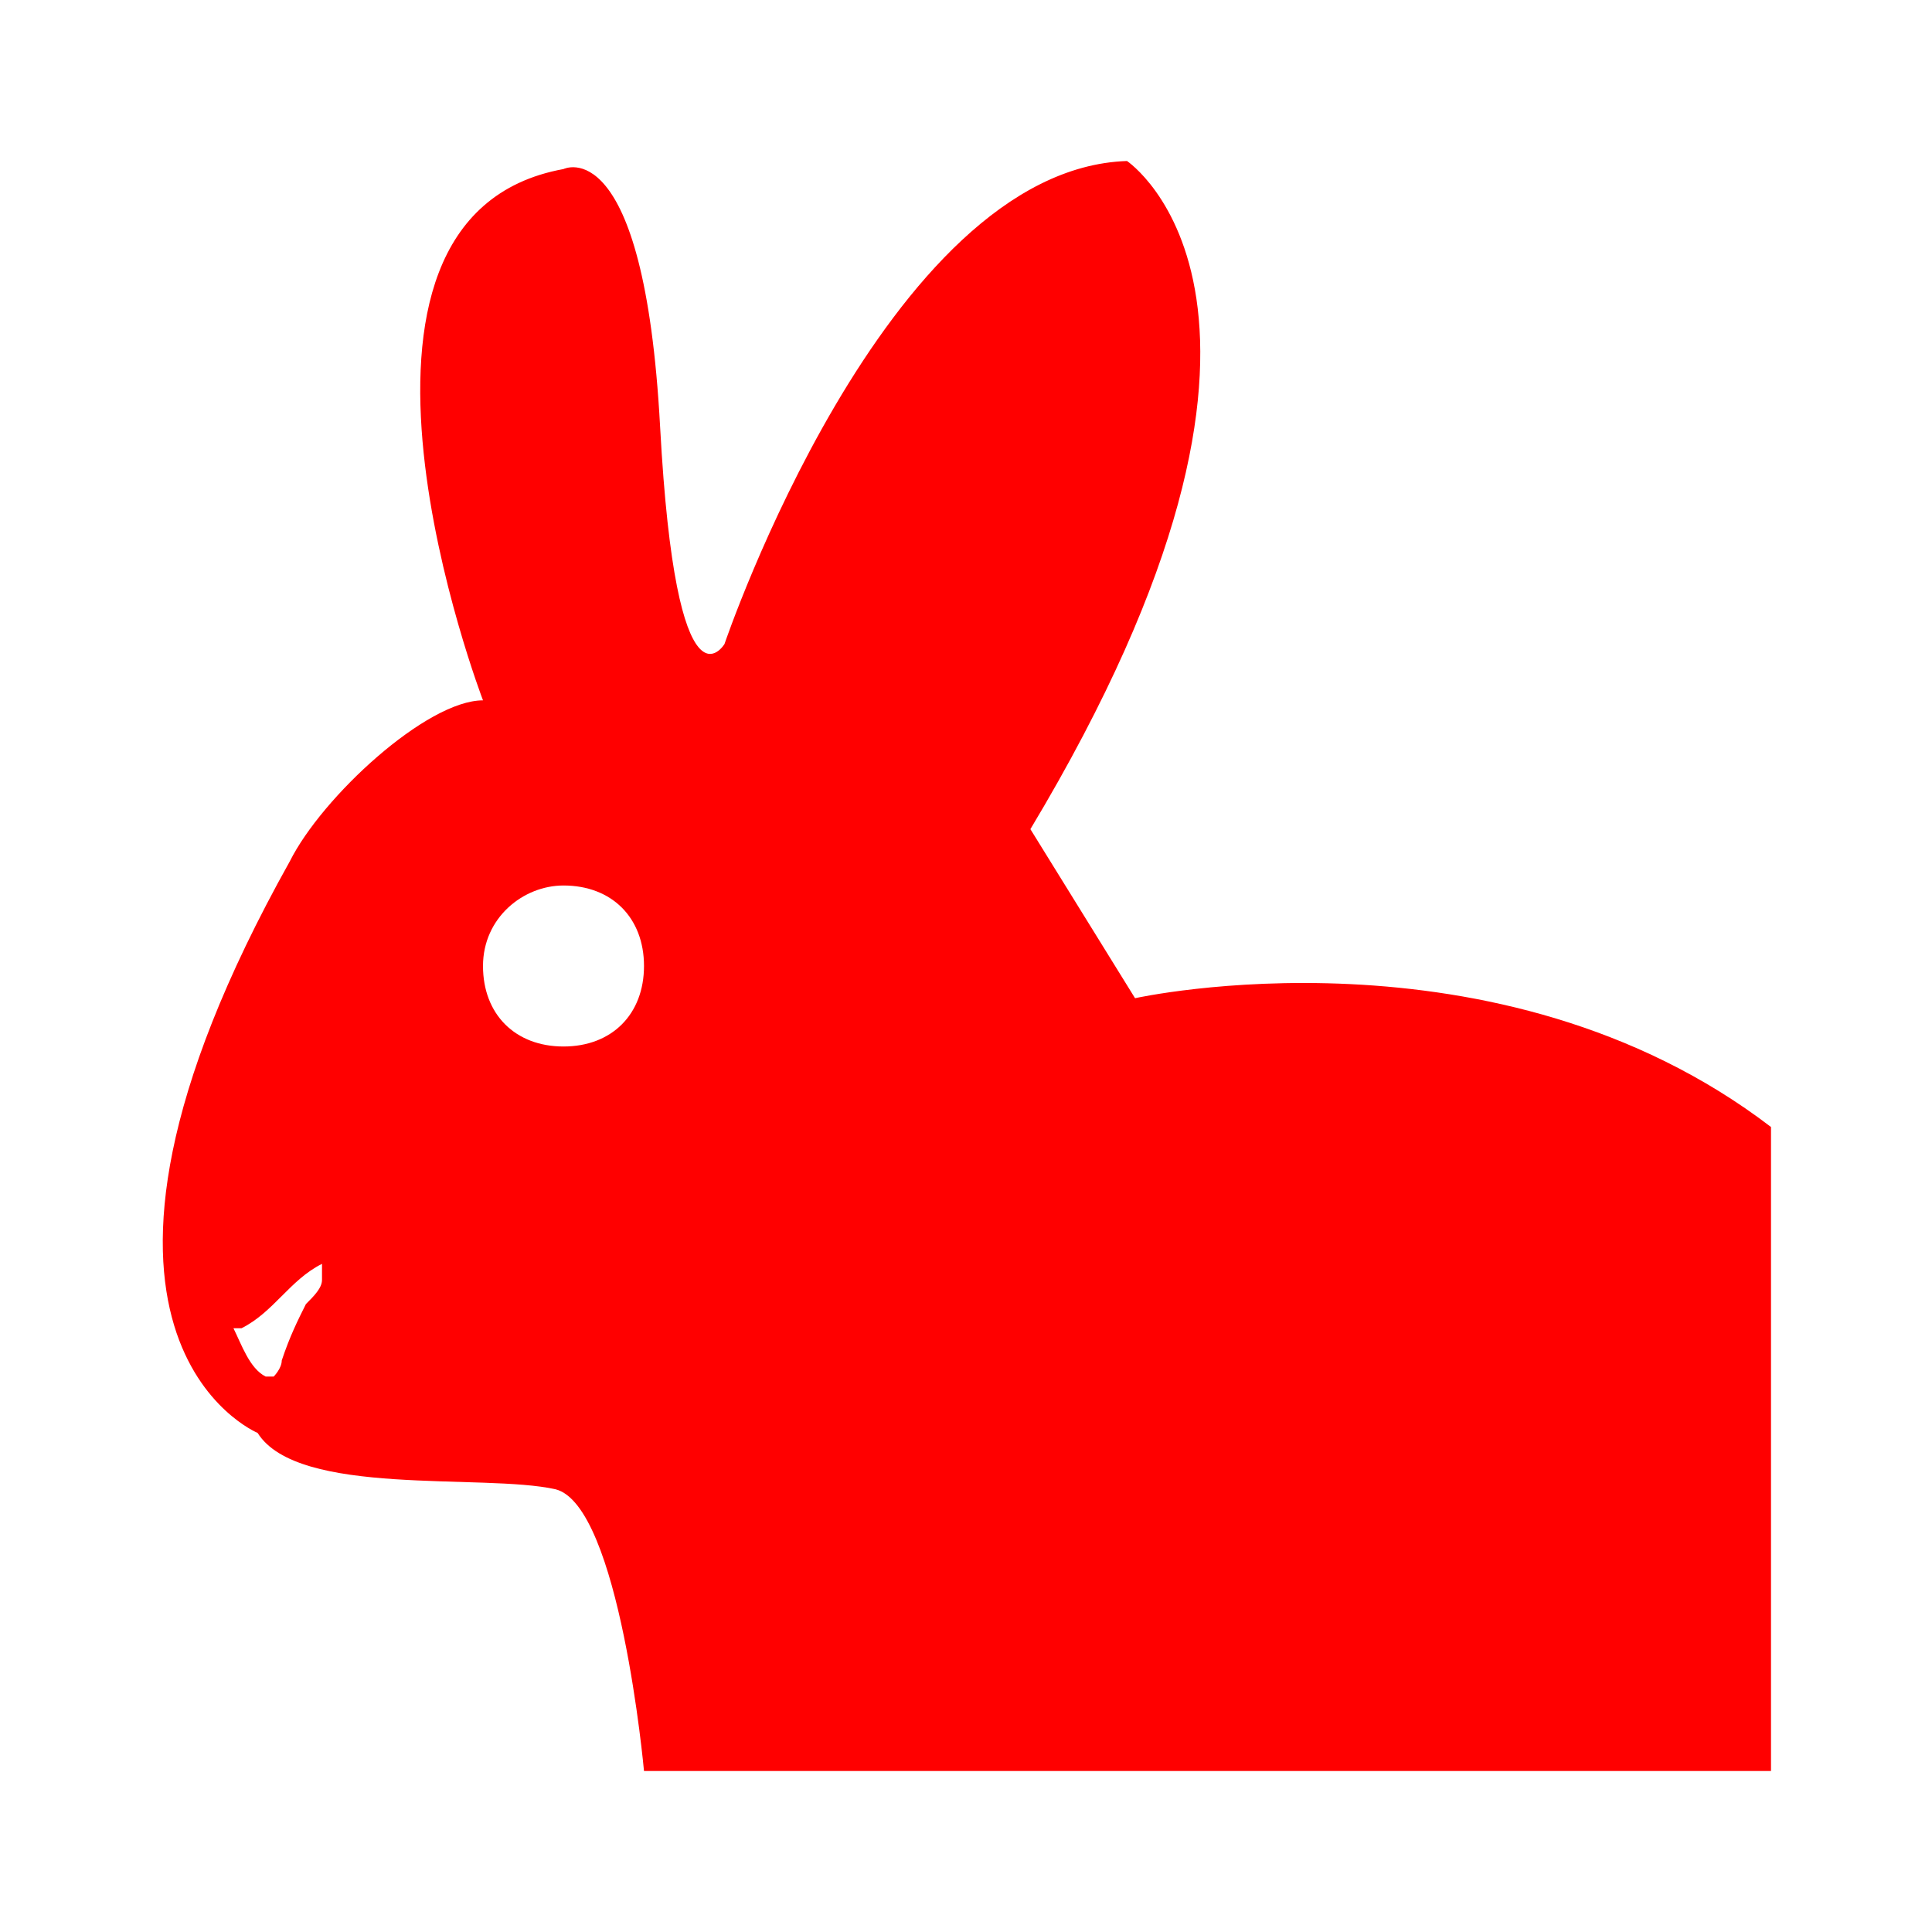<svg fill="#FF0000" xmlns="http://www.w3.org/2000/svg" xmlns:xlink="http://www.w3.org/1999/xlink" version="1.1" x="0px" y="0px" viewBox="0 0 24 24" enable-background="new 0 0 24 24" xml:space="preserve"><path d="M14.1,12.4l-1.3-2.1C16.7,3.8,14,2,14,2C11,2.1,9,8,9,8S8.4,9,8.2,5.3C8,1.6,7,2.1,7,2.1C3.7,2.7,6,8.7,6,8.7  c-0.7,0-2,1.2-2.4,2c-3.3,5.9-0.4,7.1-0.4,7.1c0.5,0.8,2.8,0.5,3.7,0.7C7.7,18.7,8,22,8,22h14v-8C18.6,11.4,14.1,12.4,14.1,12.4z   M4,15.9c0,0.1-0.1,0.2-0.2,0.3c-0.1,0.2-0.2,0.4-0.3,0.7c0,0.1-0.1,0.2-0.1,0.2c0,0-0.1,0-0.1,0c-0.2-0.1-0.3-0.4-0.4-0.6l0.1,0  c0.4-0.2,0.6-0.6,1-0.8C4,15.7,4,15.8,4,15.9z M7,13c-0.6,0-1-0.4-1-1c0-0.6,0.5-1,1-1c0.6,0,1,0.4,1,1C8,12.6,7.6,13,7,13z"></path></svg>